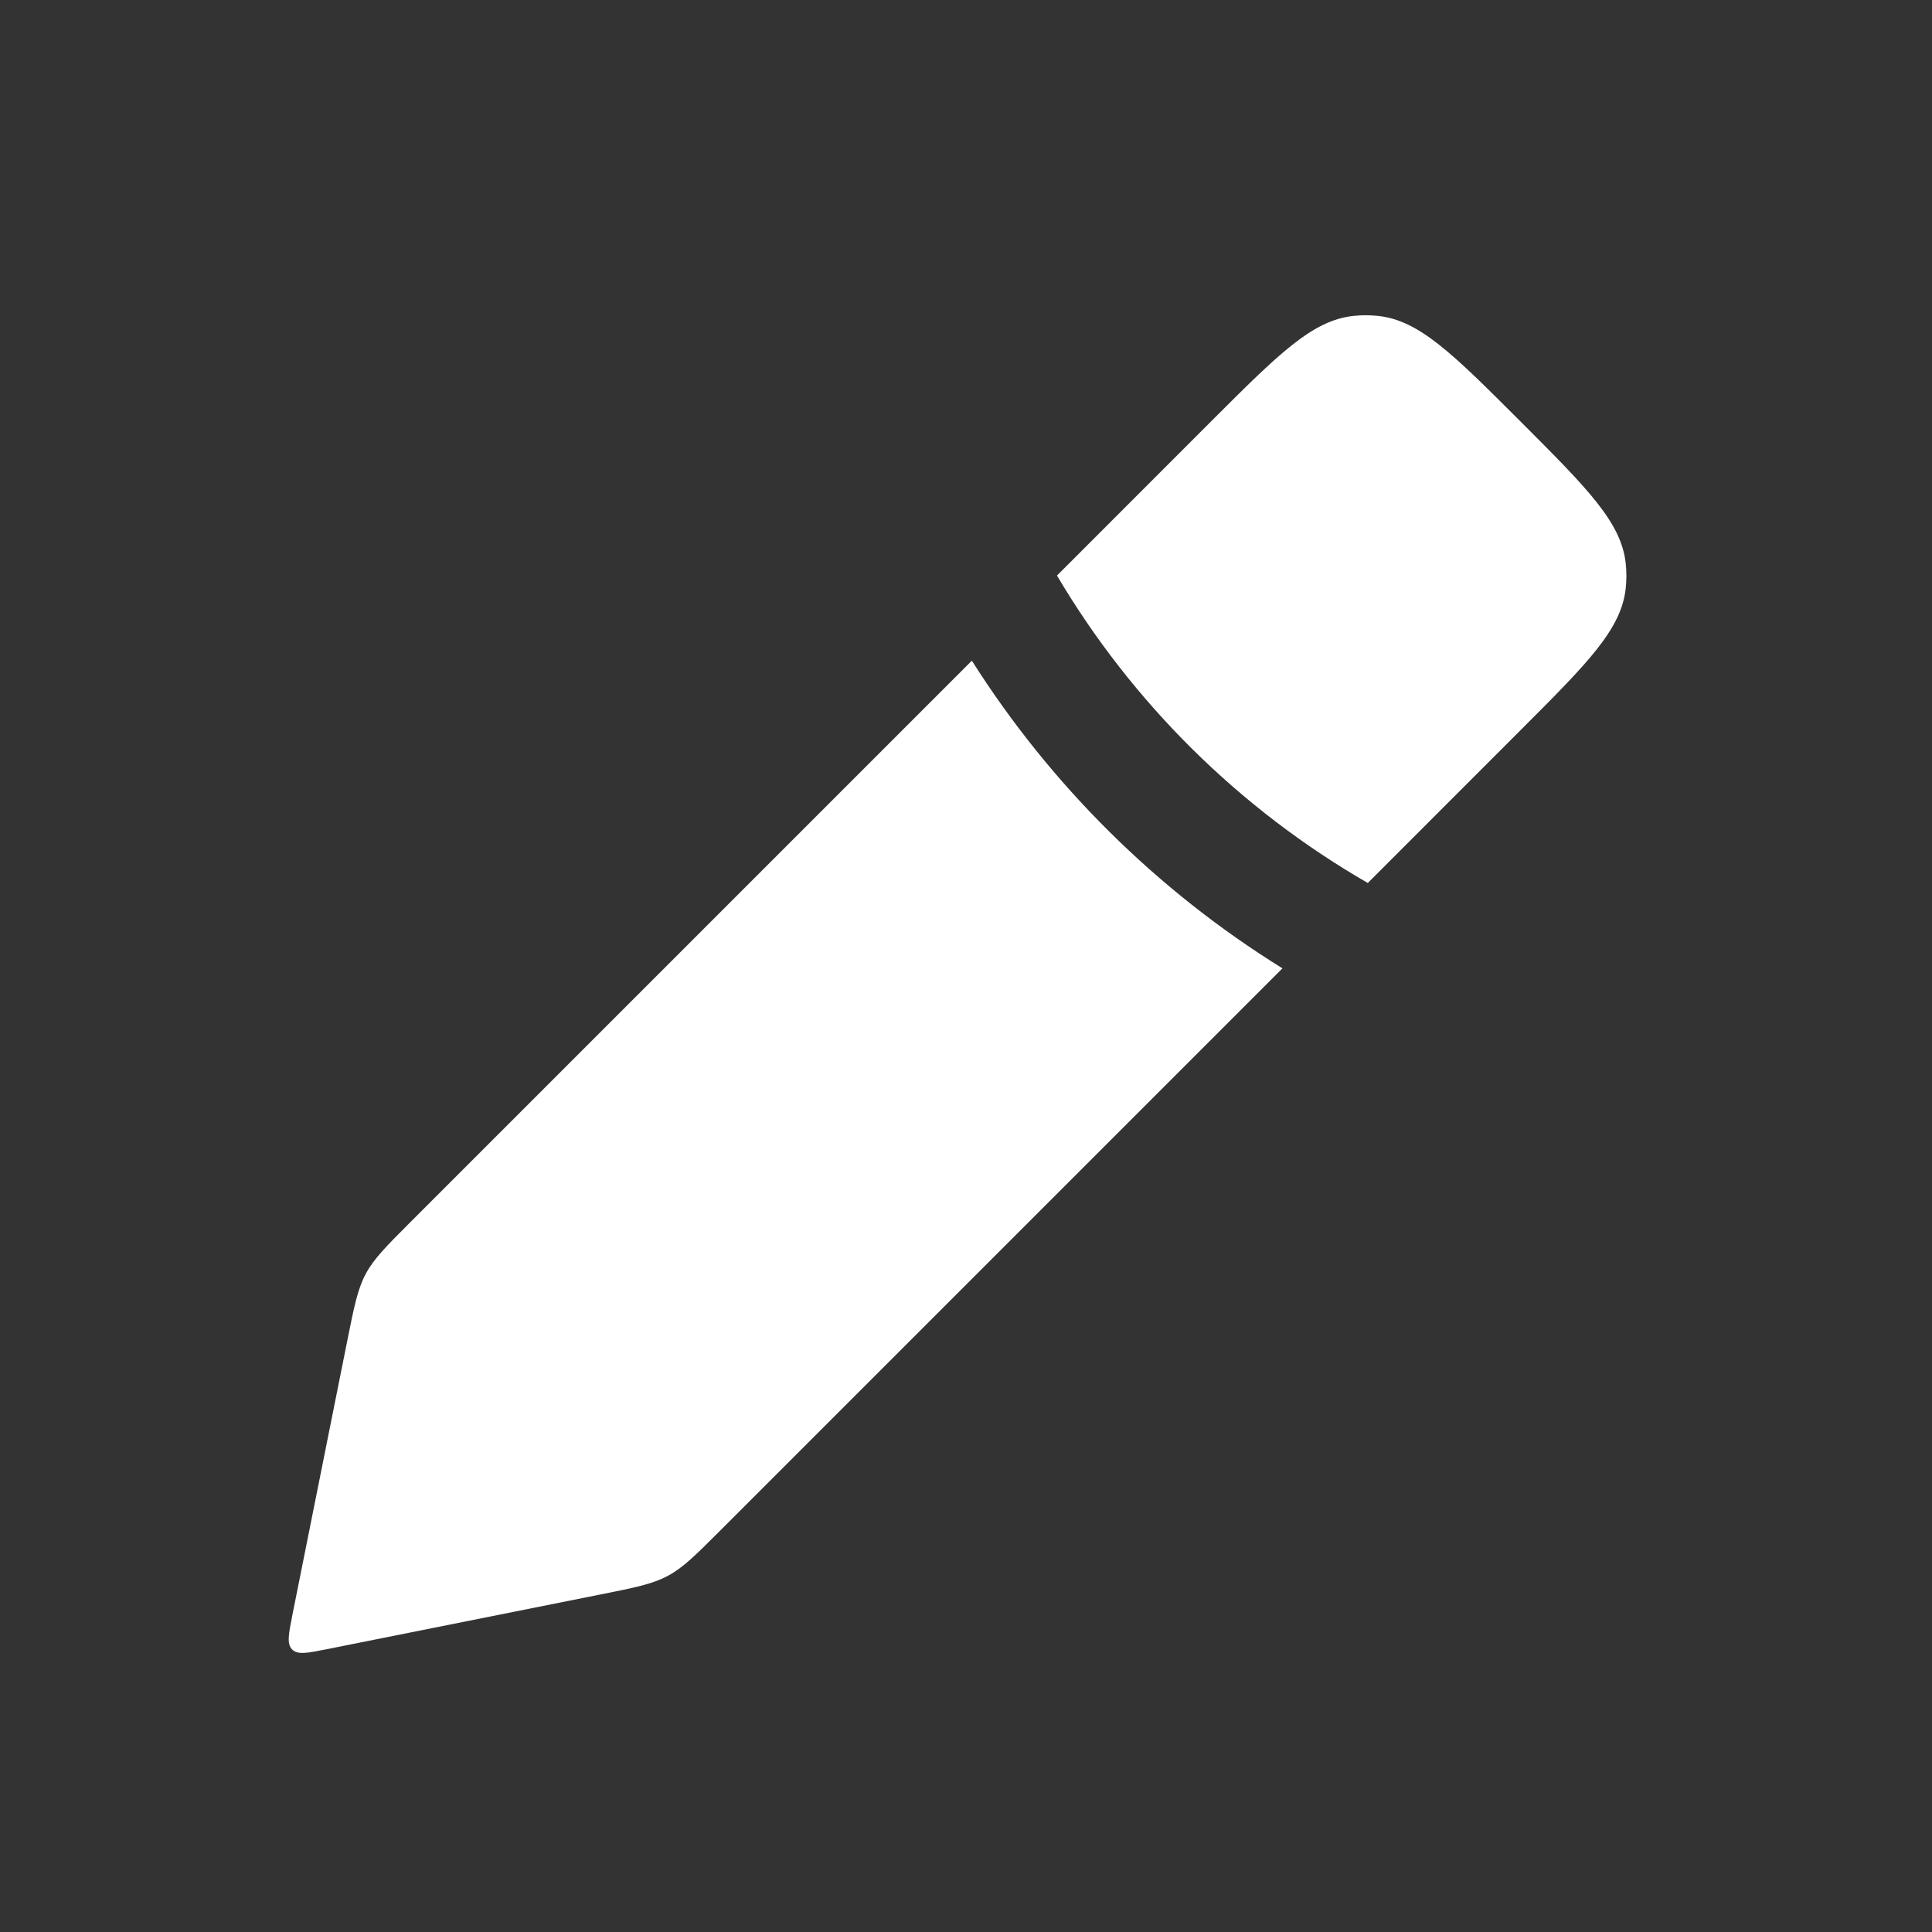 <svg width="33" height="33" viewBox="0 0 33 33" fill="none" xmlns="http://www.w3.org/2000/svg">
<rect x="0" y="0" width="33" height="33" fill="#333333" stroke="none"/>
<path fill-rule="evenodd" clip-rule="evenodd" d="M18.054 9.831L20.688 7.196C21.84 6.045 22.415 5.47 23.119 5.396C23.258 5.381 23.398 5.381 23.537 5.396C24.242 5.47 24.817 6.045 25.968 7.196C27.119 8.347 27.695 8.923 27.769 9.627C27.784 9.766 27.784 9.906 27.769 10.045C27.695 10.75 27.119 11.325 25.968 12.476L23.363 15.082C21.165 13.814 19.338 12.001 18.054 9.831ZM16.6 11.285L7.025 20.86C6.6 21.285 6.387 21.498 6.247 21.759C6.108 22.02 6.049 22.314 5.931 22.904L4.995 27.581C4.929 27.913 4.896 28.08 4.99 28.174C5.085 28.269 5.251 28.236 5.584 28.169L10.261 27.234C10.85 27.116 11.145 27.057 11.406 26.917C11.667 26.778 11.88 26.565 12.305 26.14L21.905 16.54C19.758 15.208 17.945 13.408 16.6 11.285Z" fill="white"/>
</svg>
